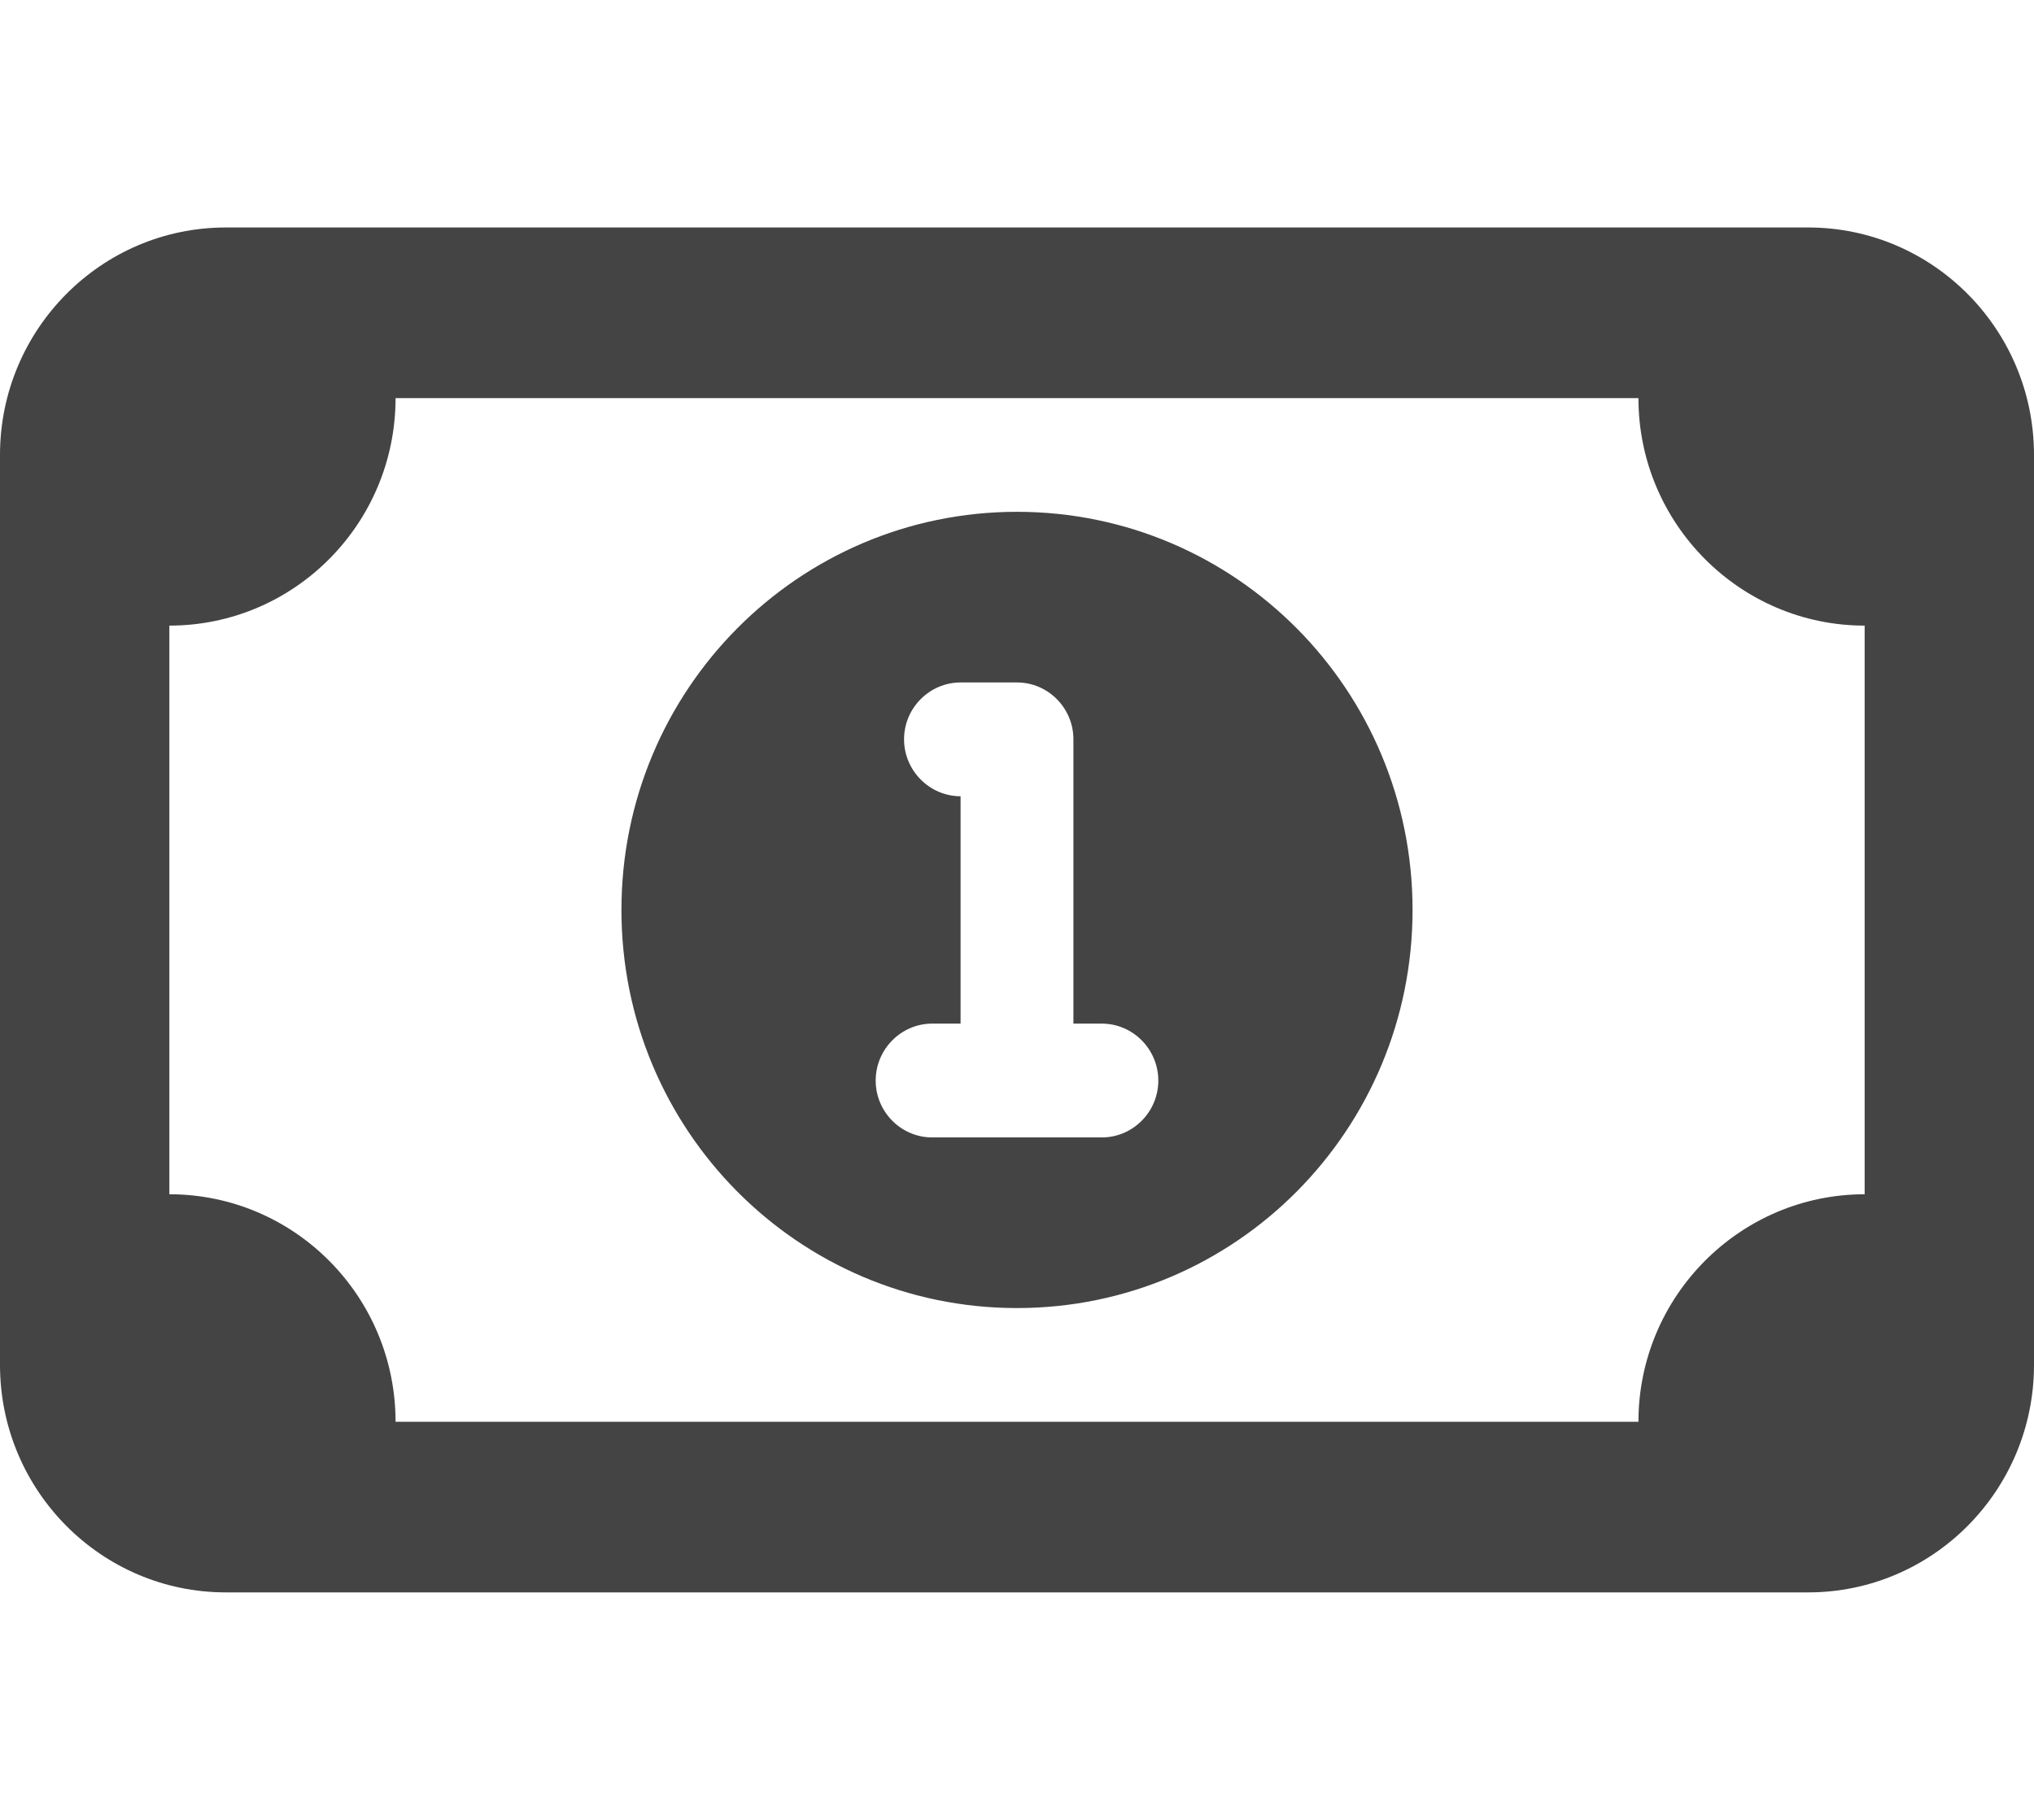 <svg xmlns="http://www.w3.org/2000/svg" xmlns:xlink="http://www.w3.org/1999/xlink" width="19px" height="17px" viewBox="0 0 19 17" version="1.1">
<g>
<path fill="#444" d="M 13.195 8.5 C 13.195 10.555 11.543 12.219 9.5 12.219 C 7.457 12.219 5.805 10.555 5.805 8.5 C 5.805 6.445 7.457 4.781 9.5 4.781 C 11.543 4.781 13.195 6.445 13.195 8.5 Z M 8.973 7.438 L 8.973 9.562 L 8.707 9.562 C 8.418 9.562 8.18 9.801 8.18 10.094 C 8.18 10.387 8.418 10.625 8.707 10.625 L 10.293 10.625 C 10.582 10.625 10.82 10.387 10.82 10.094 C 10.82 9.801 10.582 9.562 10.293 9.562 L 10.027 9.562 L 10.027 6.906 C 10.027 6.613 9.789 6.375 9.5 6.375 L 8.973 6.375 C 8.684 6.375 8.445 6.613 8.445 6.906 C 8.445 7.199 8.684 7.438 8.973 7.438 Z M 0 4.25 C 0 3.078 0.945 2.125 2.109 2.125 L 16.891 2.125 C 18.055 2.125 19 3.078 19 4.25 L 19 12.75 C 19 13.922 18.055 14.875 16.891 14.875 L 2.109 14.875 C 0.945 14.875 0 13.922 0 12.75 Z M 1.582 5.844 L 1.582 11.156 C 2.75 11.156 3.695 12.109 3.695 13.281 L 15.305 13.281 C 15.305 12.109 16.254 11.156 17.418 11.156 L 17.418 5.844 C 16.254 5.844 15.305 4.891 15.305 3.719 L 3.695 3.719 C 3.695 4.891 2.75 5.844 1.582 5.844 Z M 1.582 5.844 "/>
</g>
</svg>
